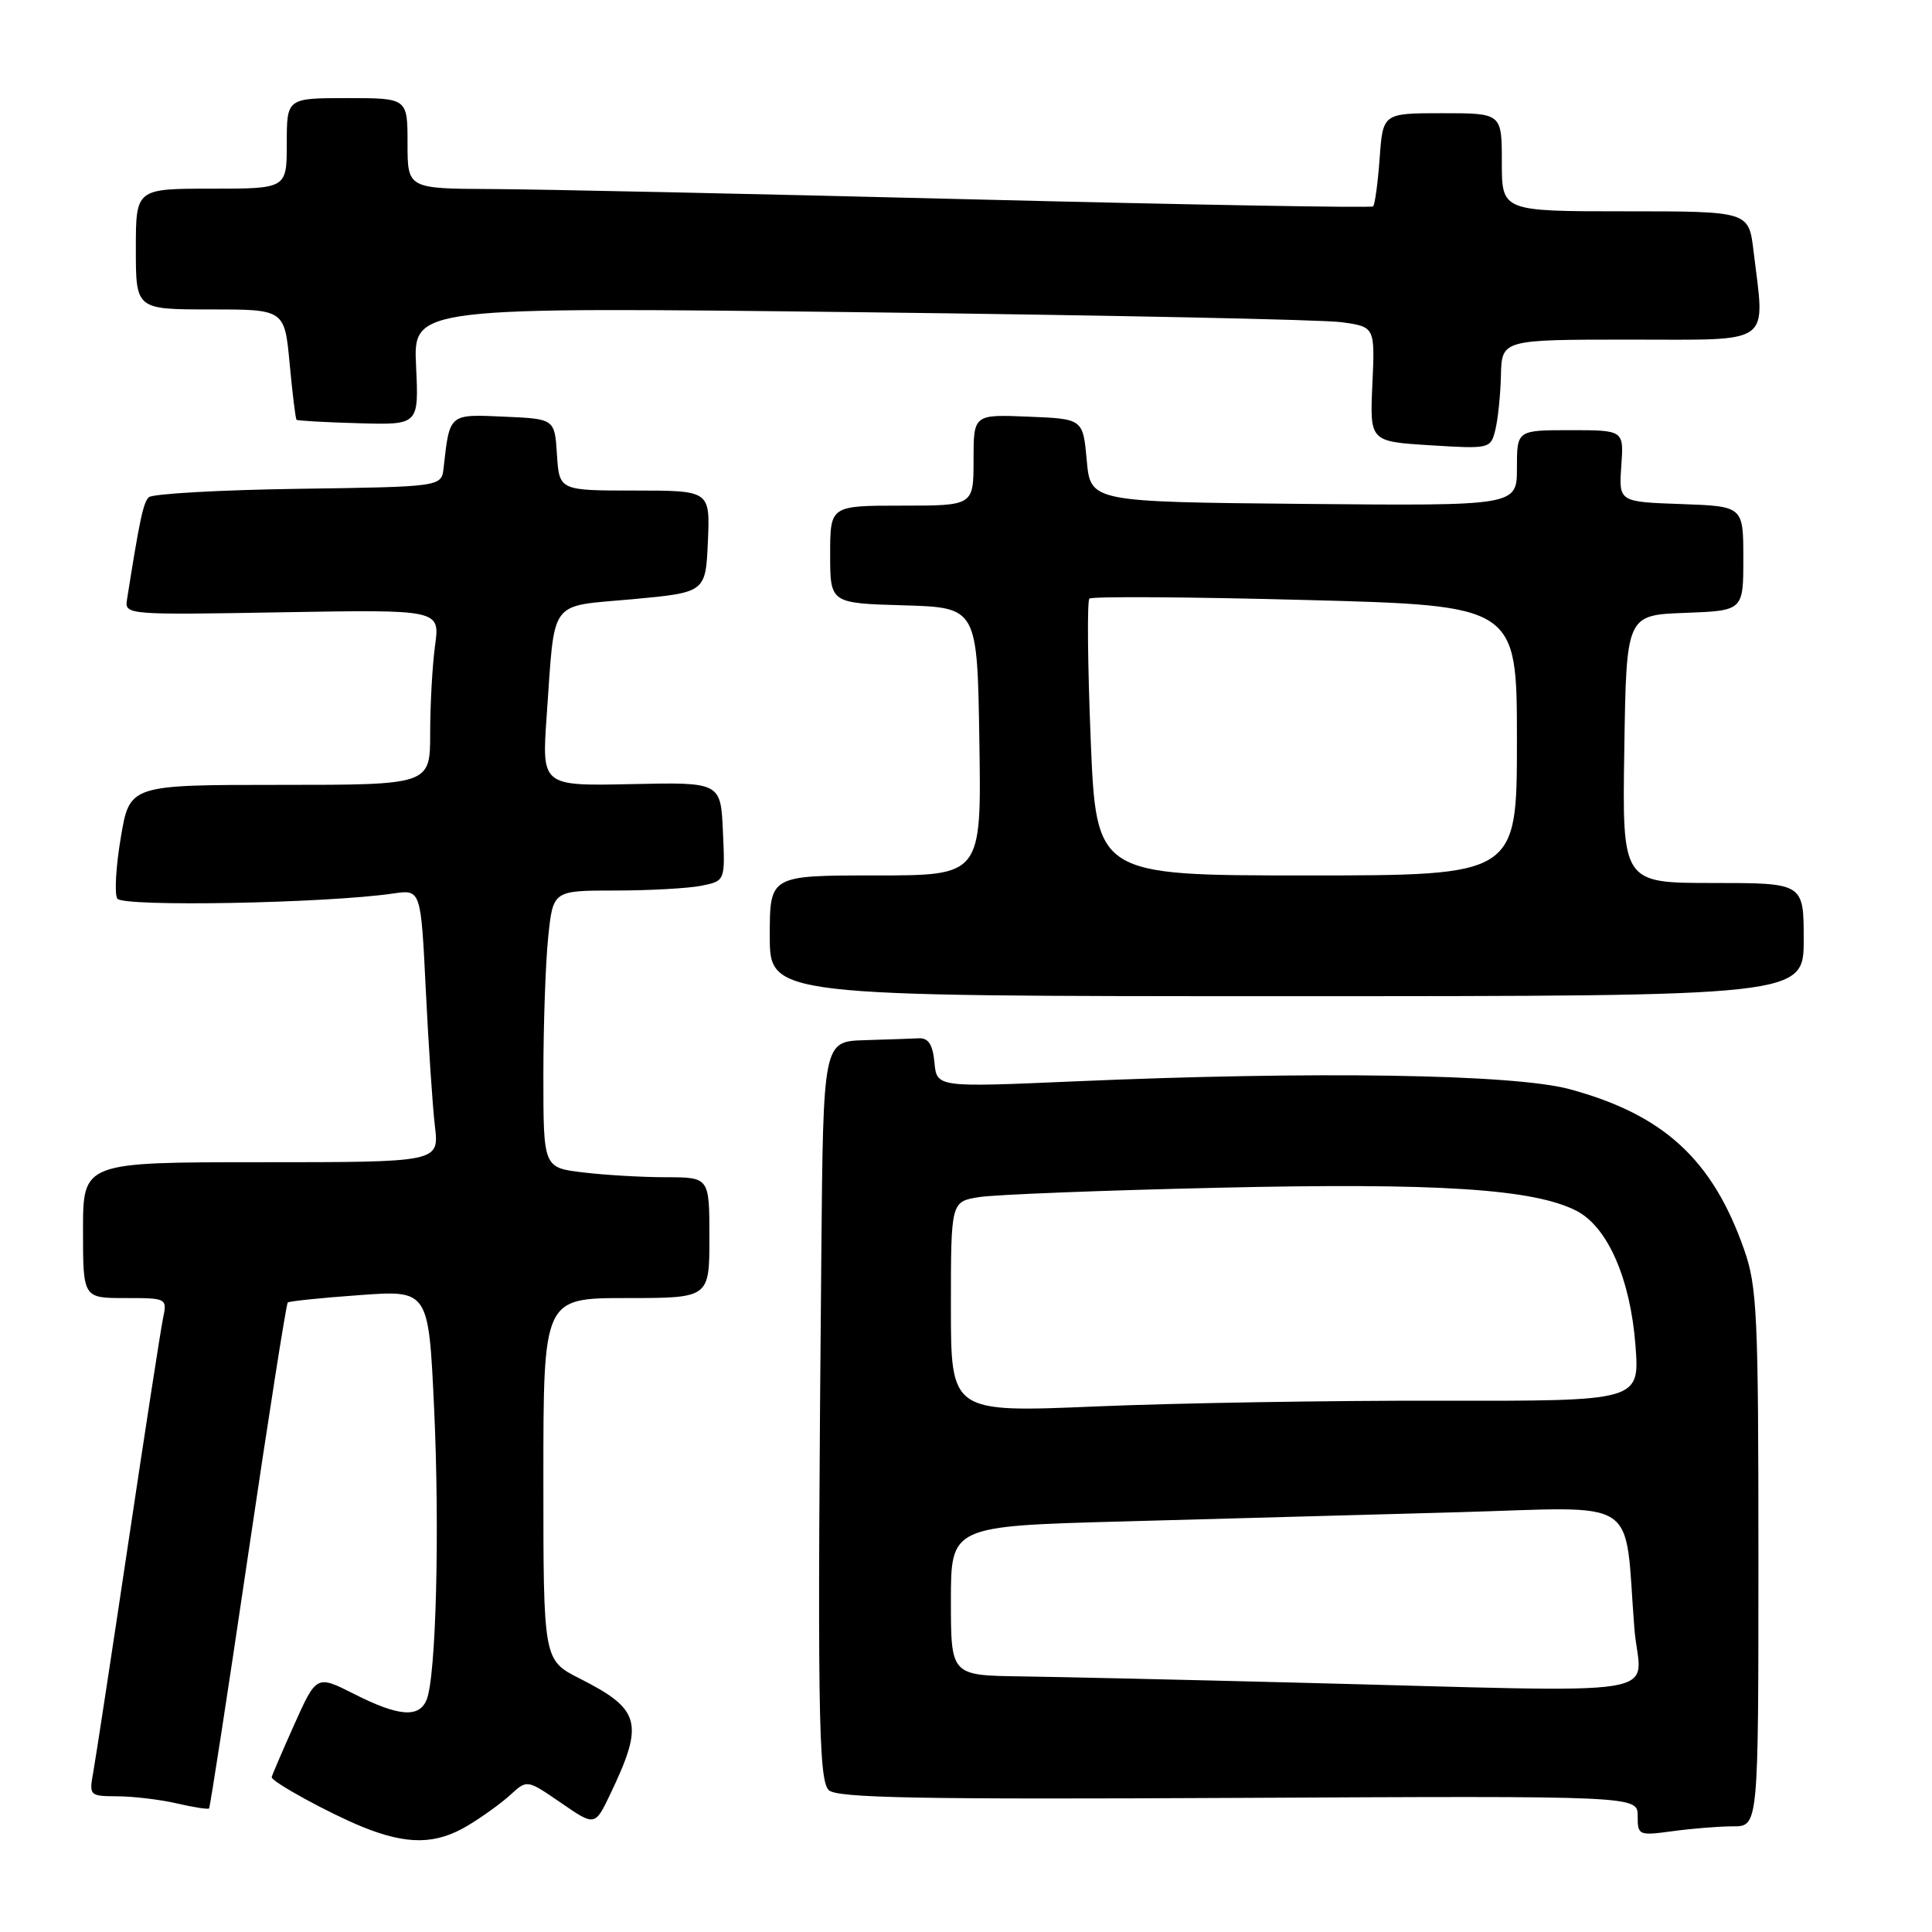<?xml version="1.0" encoding="UTF-8" standalone="no"?>
<!DOCTYPE svg PUBLIC "-//W3C//DTD SVG 1.1//EN" "http://www.w3.org/Graphics/SVG/1.1/DTD/svg11.dtd" >
<svg xmlns="http://www.w3.org/2000/svg" xmlns:xlink="http://www.w3.org/1999/xlink" version="1.1" viewBox="0 0 256 256">
 <g >
 <path fill="currentColor"
d=" M 62.00 241.89 C 63.92 240.74 66.48 238.89 67.67 237.79 C 69.84 235.80 69.84 235.80 74.34 238.89 C 78.83 241.98 78.83 241.98 80.86 237.74 C 85.38 228.28 84.91 226.51 76.81 222.41 C 72.00 219.97 72.00 219.97 72.00 195.98 C 72.00 172.00 72.00 172.00 83.00 172.00 C 94.00 172.00 94.00 172.00 94.00 164.00 C 94.00 156.00 94.00 156.00 88.25 155.99 C 85.09 155.99 80.14 155.70 77.25 155.35 C 72.00 154.72 72.00 154.72 72.00 142.51 C 72.00 135.79 72.29 127.53 72.64 124.15 C 73.28 118.00 73.28 118.00 81.52 118.00 C 86.05 118.00 91.18 117.71 92.92 117.37 C 96.09 116.73 96.09 116.73 95.79 110.19 C 95.50 103.64 95.50 103.64 83.64 103.90 C 71.78 104.15 71.78 104.15 72.44 94.83 C 73.56 79.09 72.57 80.43 83.80 79.40 C 93.50 78.50 93.50 78.50 93.80 71.75 C 94.09 65.00 94.09 65.00 84.10 65.00 C 74.11 65.00 74.11 65.00 73.80 60.25 C 73.50 55.50 73.50 55.50 66.78 55.21 C 59.46 54.88 59.59 54.77 58.78 62.00 C 58.50 64.50 58.50 64.50 39.53 64.77 C 29.09 64.92 20.17 65.43 19.71 65.89 C 18.98 66.62 18.50 68.86 16.82 79.50 C 16.51 81.46 16.96 81.49 37.40 81.13 C 58.30 80.77 58.30 80.77 57.65 85.52 C 57.29 88.14 57.00 93.37 57.00 97.14 C 57.00 104.00 57.00 104.00 37.09 104.00 C 17.18 104.00 17.18 104.00 16.01 110.96 C 15.36 114.79 15.15 118.44 15.54 119.07 C 16.24 120.19 43.15 119.70 52.13 118.39 C 55.77 117.86 55.77 117.86 56.42 131.18 C 56.78 138.51 57.32 146.64 57.63 149.25 C 58.19 154.00 58.19 154.00 34.59 154.00 C 11.00 154.00 11.00 154.00 11.00 163.00 C 11.00 172.00 11.00 172.00 16.58 172.00 C 22.14 172.00 22.16 172.01 21.59 174.75 C 21.28 176.26 19.21 189.65 16.99 204.50 C 14.77 219.35 12.69 232.96 12.37 234.75 C 11.79 237.95 11.83 238.00 15.64 238.02 C 17.76 238.04 21.29 238.46 23.47 238.97 C 25.66 239.48 27.56 239.77 27.70 239.63 C 27.84 239.49 30.16 224.42 32.86 206.14 C 35.56 187.86 37.93 172.76 38.13 172.59 C 38.33 172.41 42.61 171.97 47.64 171.61 C 56.79 170.94 56.79 170.94 57.52 186.56 C 58.28 202.86 57.78 222.25 56.52 225.25 C 55.51 227.66 52.81 227.44 46.94 224.47 C 41.94 221.94 41.94 221.94 38.97 228.56 C 37.34 232.21 36.00 235.33 36.00 235.49 C 36.00 236.11 43.61 240.27 48.00 242.06 C 53.96 244.48 57.76 244.44 62.00 241.89 Z  M 229.64 242.00 C 233.00 242.00 233.00 242.00 233.00 206.48 C 233.00 174.17 232.83 170.46 231.10 165.56 C 226.91 153.63 220.45 147.70 207.98 144.32 C 200.57 142.32 174.18 141.91 142.32 143.29 C 124.13 144.08 124.13 144.08 123.82 140.79 C 123.59 138.40 123.02 137.52 121.75 137.58 C 120.79 137.63 117.54 137.74 114.54 137.83 C 109.08 138.00 109.08 138.00 108.83 166.25 C 108.29 225.85 108.42 235.83 109.81 237.20 C 110.86 238.24 121.69 238.45 164.06 238.23 C 217.00 237.96 217.00 237.96 217.00 240.62 C 217.00 243.20 217.13 243.25 221.64 242.64 C 224.19 242.29 227.79 242.00 229.64 242.00 Z  M 239.00 124.50 C 239.00 117.00 239.00 117.00 226.98 117.00 C 214.95 117.00 214.95 117.00 215.23 99.25 C 215.50 81.50 215.50 81.50 223.25 81.21 C 231.00 80.92 231.00 80.92 231.00 74.00 C 231.00 67.08 231.00 67.08 222.75 66.79 C 214.50 66.50 214.50 66.50 214.83 61.75 C 215.17 57.00 215.17 57.00 208.08 57.00 C 201.00 57.00 201.00 57.00 201.00 62.02 C 201.00 67.03 201.00 67.03 172.75 66.77 C 144.50 66.50 144.50 66.50 144.00 61.00 C 143.50 55.50 143.50 55.50 136.25 55.21 C 129.00 54.91 129.00 54.91 129.00 60.96 C 129.00 67.00 129.00 67.00 119.50 67.00 C 110.00 67.00 110.00 67.00 110.00 73.46 C 110.00 79.93 110.00 79.93 119.75 80.21 C 129.50 80.50 129.50 80.50 129.77 98.25 C 130.05 116.00 130.05 116.00 116.02 116.00 C 102.00 116.00 102.00 116.00 102.00 124.00 C 102.00 132.00 102.00 132.00 170.50 132.00 C 239.00 132.00 239.00 132.00 239.00 124.50 Z  M 198.88 49.75 C 199.00 45.00 199.00 45.00 216.00 45.00 C 235.17 45.00 233.88 45.93 232.35 33.25 C 231.72 28.00 231.72 28.00 215.36 28.00 C 199.00 28.00 199.00 28.00 199.00 21.50 C 199.00 15.00 199.00 15.00 191.12 15.00 C 183.24 15.00 183.24 15.00 182.81 20.98 C 182.57 24.27 182.18 27.13 181.94 27.35 C 181.70 27.56 157.88 27.14 129.00 26.42 C 100.12 25.69 71.44 25.08 65.25 25.05 C 54.00 25.00 54.00 25.00 54.00 19.00 C 54.00 13.00 54.00 13.00 46.00 13.00 C 38.00 13.00 38.00 13.00 38.00 19.00 C 38.00 25.00 38.00 25.00 28.00 25.00 C 18.00 25.00 18.00 25.00 18.00 33.00 C 18.00 41.00 18.00 41.00 27.86 41.00 C 37.71 41.00 37.71 41.00 38.38 48.19 C 38.75 52.15 39.16 55.49 39.29 55.62 C 39.42 55.75 43.12 55.96 47.51 56.08 C 55.50 56.31 55.50 56.31 55.13 48.49 C 54.76 40.67 54.76 40.67 114.01 41.37 C 146.59 41.76 175.26 42.35 177.72 42.69 C 182.19 43.30 182.19 43.30 181.85 50.90 C 181.50 58.50 181.50 58.50 189.50 59.00 C 197.38 59.49 197.51 59.46 198.13 57.00 C 198.48 55.62 198.82 52.36 198.88 49.75 Z  M 171.50 222.95 C 156.65 222.57 140.34 222.20 135.25 222.13 C 126.00 222.00 126.00 222.00 126.00 212.11 C 126.00 202.22 126.00 202.22 148.75 201.60 C 161.26 201.26 181.24 200.71 193.14 200.38 C 217.75 199.69 215.18 198.00 216.56 215.75 C 217.30 225.19 223.20 224.25 171.50 222.95 Z  M 126.00 173.20 C 126.00 159.22 126.00 159.22 129.75 158.62 C 131.81 158.29 146.10 157.73 161.50 157.38 C 190.55 156.71 203.26 157.53 208.91 160.45 C 213.03 162.58 216.04 169.47 216.71 178.29 C 217.26 185.65 217.26 185.65 190.88 185.60 C 176.37 185.57 155.84 185.91 145.25 186.36 C 126.00 187.17 126.00 187.17 126.00 173.20 Z  M 144.52 97.94 C 144.12 88.00 144.04 79.62 144.35 79.32 C 144.66 79.01 157.53 79.09 172.95 79.50 C 201.00 80.24 201.00 80.24 201.00 98.12 C 201.00 116.00 201.00 116.00 173.13 116.00 C 145.26 116.00 145.26 116.00 144.52 97.94 Z "/>
</g>
</svg>